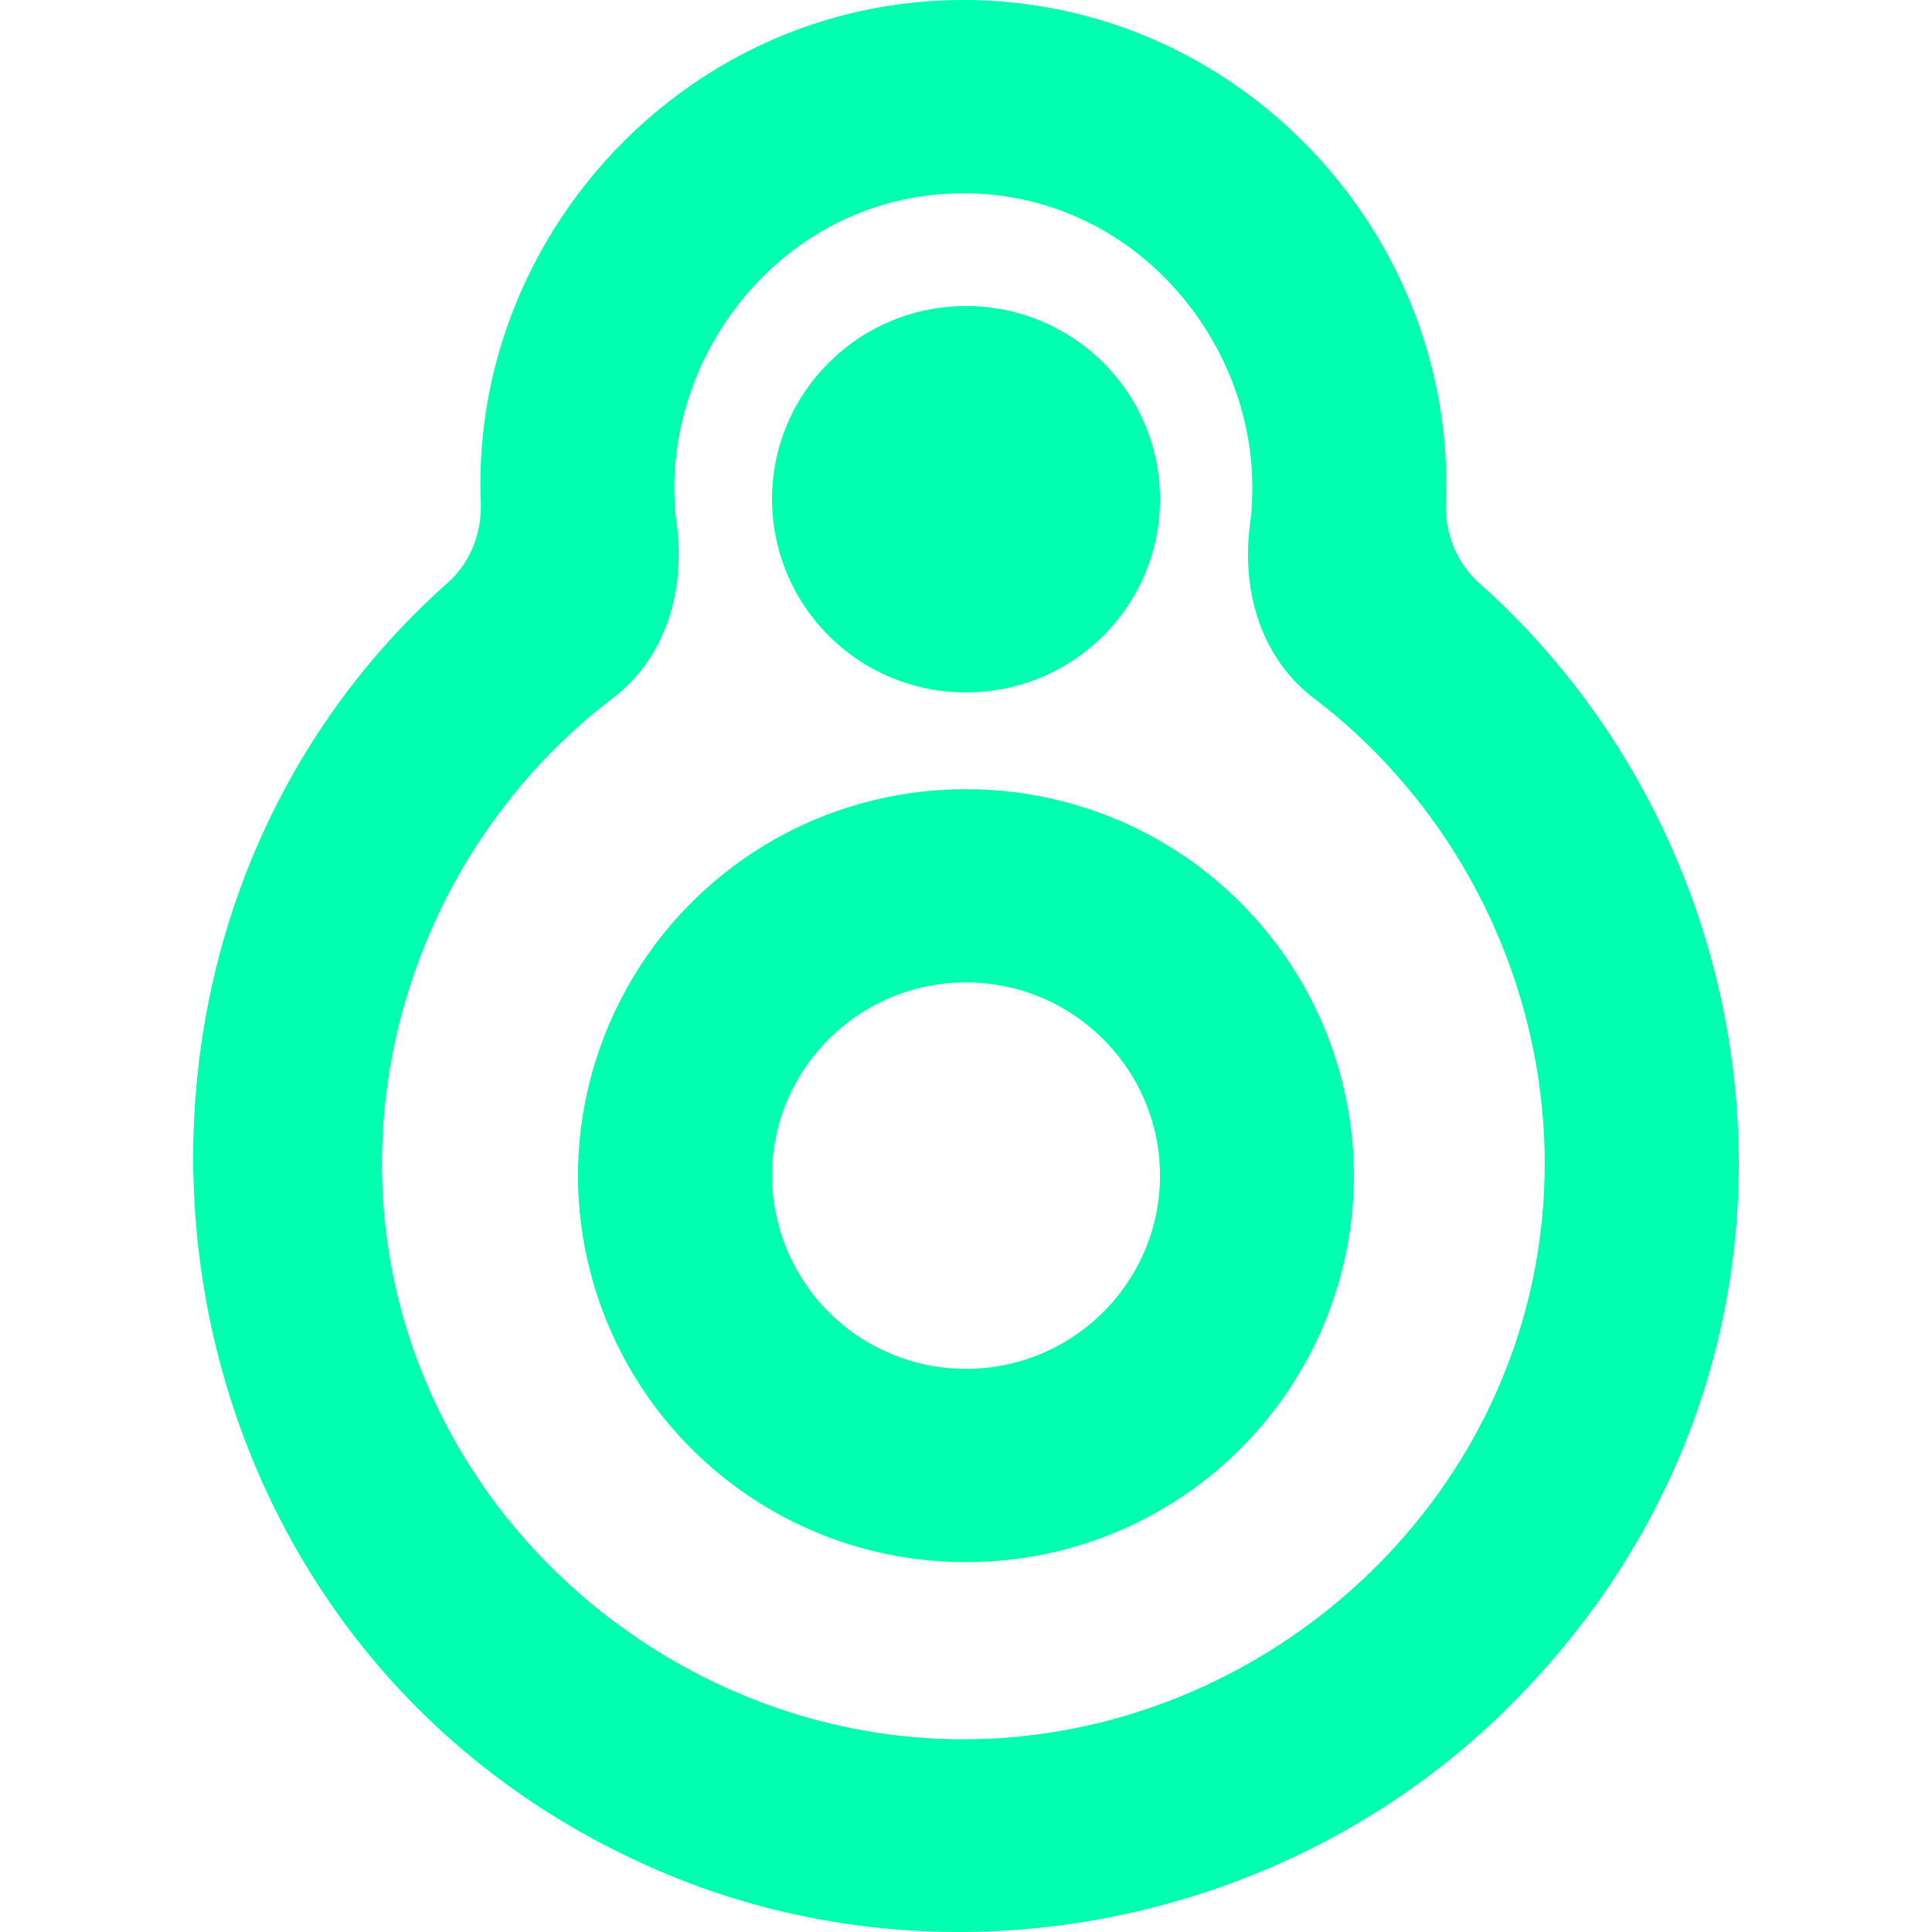 <svg id="SvgjsSvg1001" width="288" height="288" xmlns="http://www.w3.org/2000/svg" version="1.1" xmlns:xlink="http://www.w3.org/1999/xlink" xmlns:svgjs="http://svgjs.com/svgjs"><defs id="SvgjsDefs1002"></defs><g id="SvgjsG1008" transform="matrix(1,0,0,1,0,0)"><svg xmlns="http://www.w3.org/2000/svg" width="288" height="288" viewBox="0 0 16 20"><path fill="#00ffae" fill-rule="evenodd" d="M214 7693.17a2.006 2.006 0 0 1-2.008-2c0-1.103.9-2 2.008-2 1.107 0 2.008.897 2.008 2s-.9 2-2.008 2m0-6a4.009 4.009 0 0 0-4.017 4 4.009 4.009 0 0 0 4.017 4.001 4.009 4.009 0 0 0 4.016-4.001 4.009 4.009 0 0 0-4.016-4m-2.008-3.002c0-1.105.9-2 2.008-2 1.11 0 2.008.895 2.008 2 0 1.106-.899 2-2.008 2a2.004 2.004 0 0 1-2.008-2m1.98 12.837c-2.58 0-4.937-1.71-5.733-4.157-.793-2.438.12-5.109 2.105-6.621.55-.42.752-1.114.662-1.799-.225-1.696 1.093-3.427 2.967-3.427 1.872 0 3.19 1.73 2.967 3.427-.09.684.11 1.38.66 1.799 1.987 1.512 2.898 4.183 2.106 6.621-.795 2.447-3.152 4.157-5.733 4.157m5.342-11.966c-.24-.216-.36-.52-.347-.84.108-2.767-2.135-5.199-4.995-5.199-2.862 0-5.104 2.433-4.996 5.2.012.32-.108.624-.348.838-4.244 3.78-3.261 11.086 2.311 13.378 2.95 1.213 6.437.493 8.69-1.758 3.496-3.488 2.898-8.753-.315-11.62" transform="translate(-206 -7679)" class="color000 svgShape"></path></svg></g></svg>